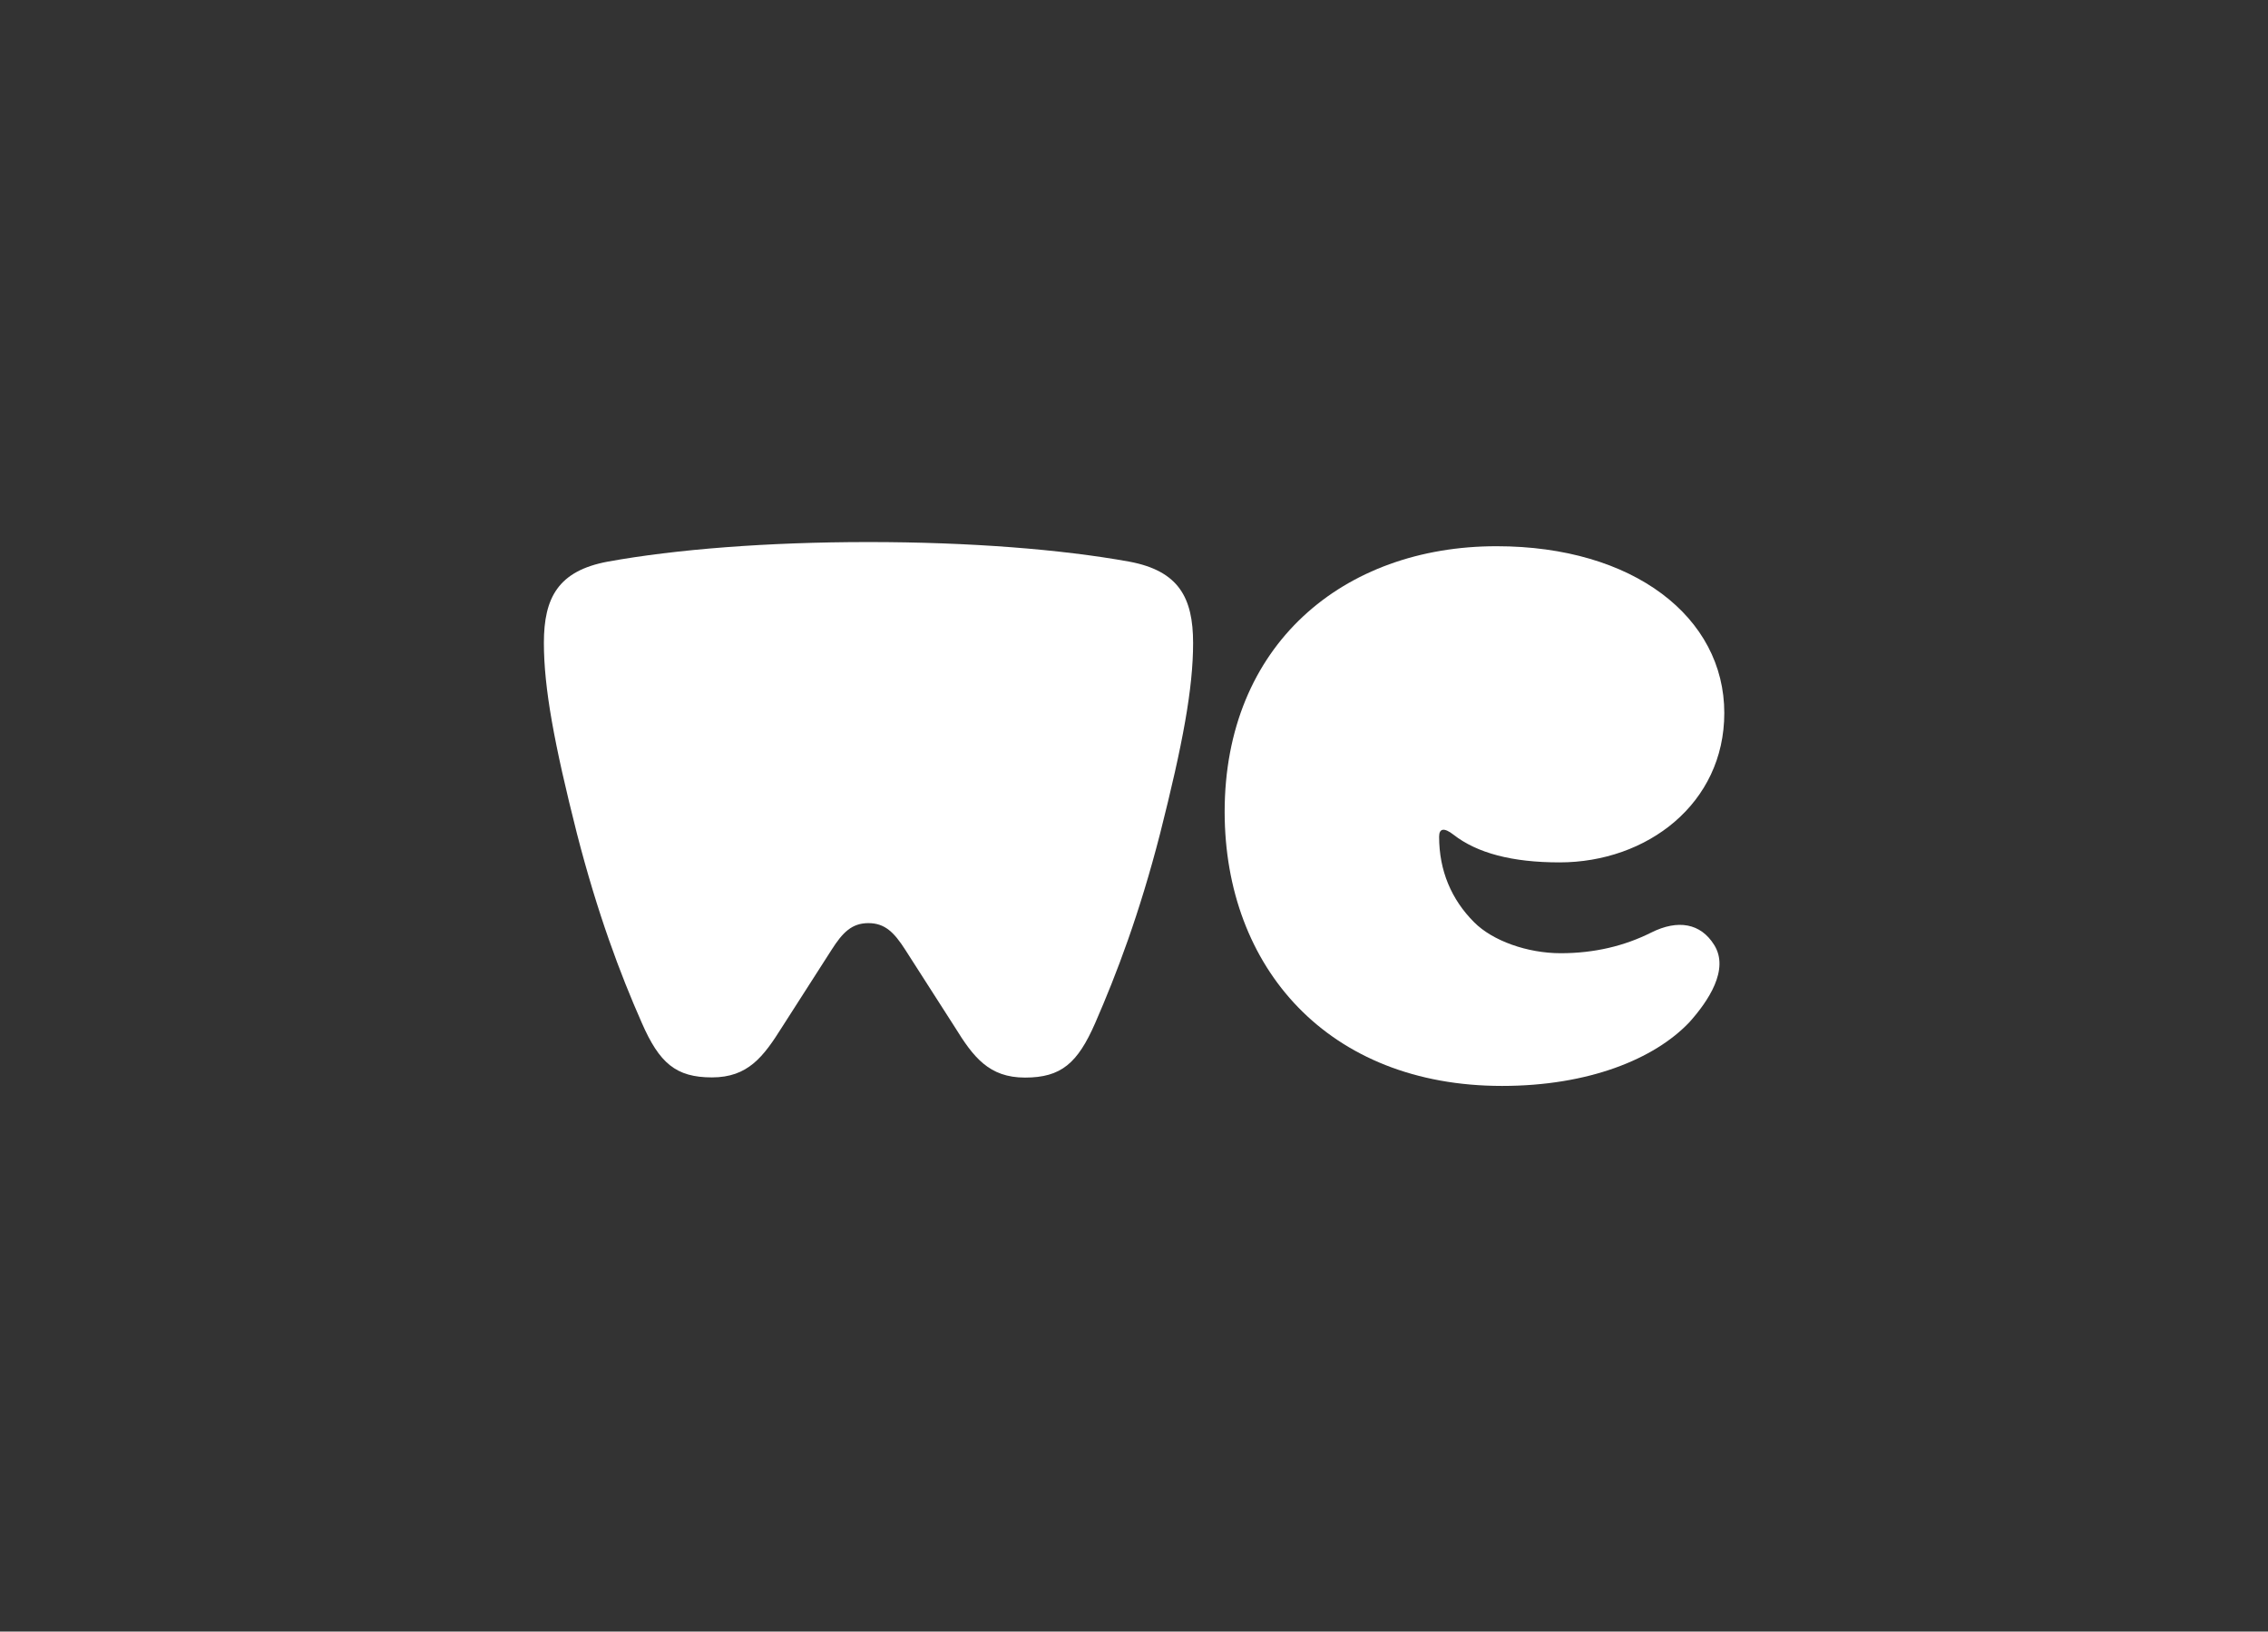 <?xml version="1.0" encoding="utf-8"?>
<!-- Generator: Adobe Illustrator 24.0.1, SVG Export Plug-In . SVG Version: 6.00 Build 0)  -->
<svg version="1.1" id="Layer_1" xmlns="http://www.w3.org/2000/svg" xmlns:xlink="http://www.w3.org/1999/xlink" x="0px" y="0px"
	 viewBox="0 0 1251 900" style="enable-background:new 0 0 1251 900;" xml:space="preserve">
<rect x="0" y="0" width="1251" height="900" fill="#333333" stroke="none"/>
<style type="text/css">
	.st0{fill:#FFFFFF;}
</style>
<path class="st0" d="M828.5,599c47.7,0,84.1-14.8,103.4-35.2c10.2-11.4,22.2-29,13.6-42.6c-7.4-11.9-19.9-14.2-34.7-6.8
	s-31.3,11.4-50,11.4c-18.2,0-37.5-6.8-47.7-17.1c-12.5-12.5-19.3-28.4-19.3-47.2c0-4.6,2.8-5.1,7.9-1.1
	c13.1,10.2,32.4,15.3,58.5,15.3c48.3,0,90.9-32.4,90.9-82.4c0-52.8-50-92-125.6-92c-84.7,0-150,54.5-150,146.6
	C675.6,533.7,732.5,599,828.5,599z"/>
<path class="st0" d="M479,509.2c9.1,0,14.2,5.1,20.4,14.8l27.3,42.6c10.2,16.5,18.8,27.8,38.7,27.8s29-7.9,38.7-30.1
	c11.9-27.3,24.4-60.2,35.8-104.5c12.5-49.4,18.2-80.1,18.2-105.1s-7.9-39.8-35.2-44.9C585.3,303,534.7,299,479,299
	s-106.3,4-143.8,10.8c-27.3,5.1-35.2,19.9-35.2,44.8s5.7,55.7,18.2,105.1C329.6,504,342,537,354,564.2c9.7,22.2,18.8,30.1,38.7,30.1
	c19.9,0,28.4-11.4,38.7-27.8l27.3-42.6C464.8,514.3,469.9,509.2,479,509.2z"/>
</svg>
